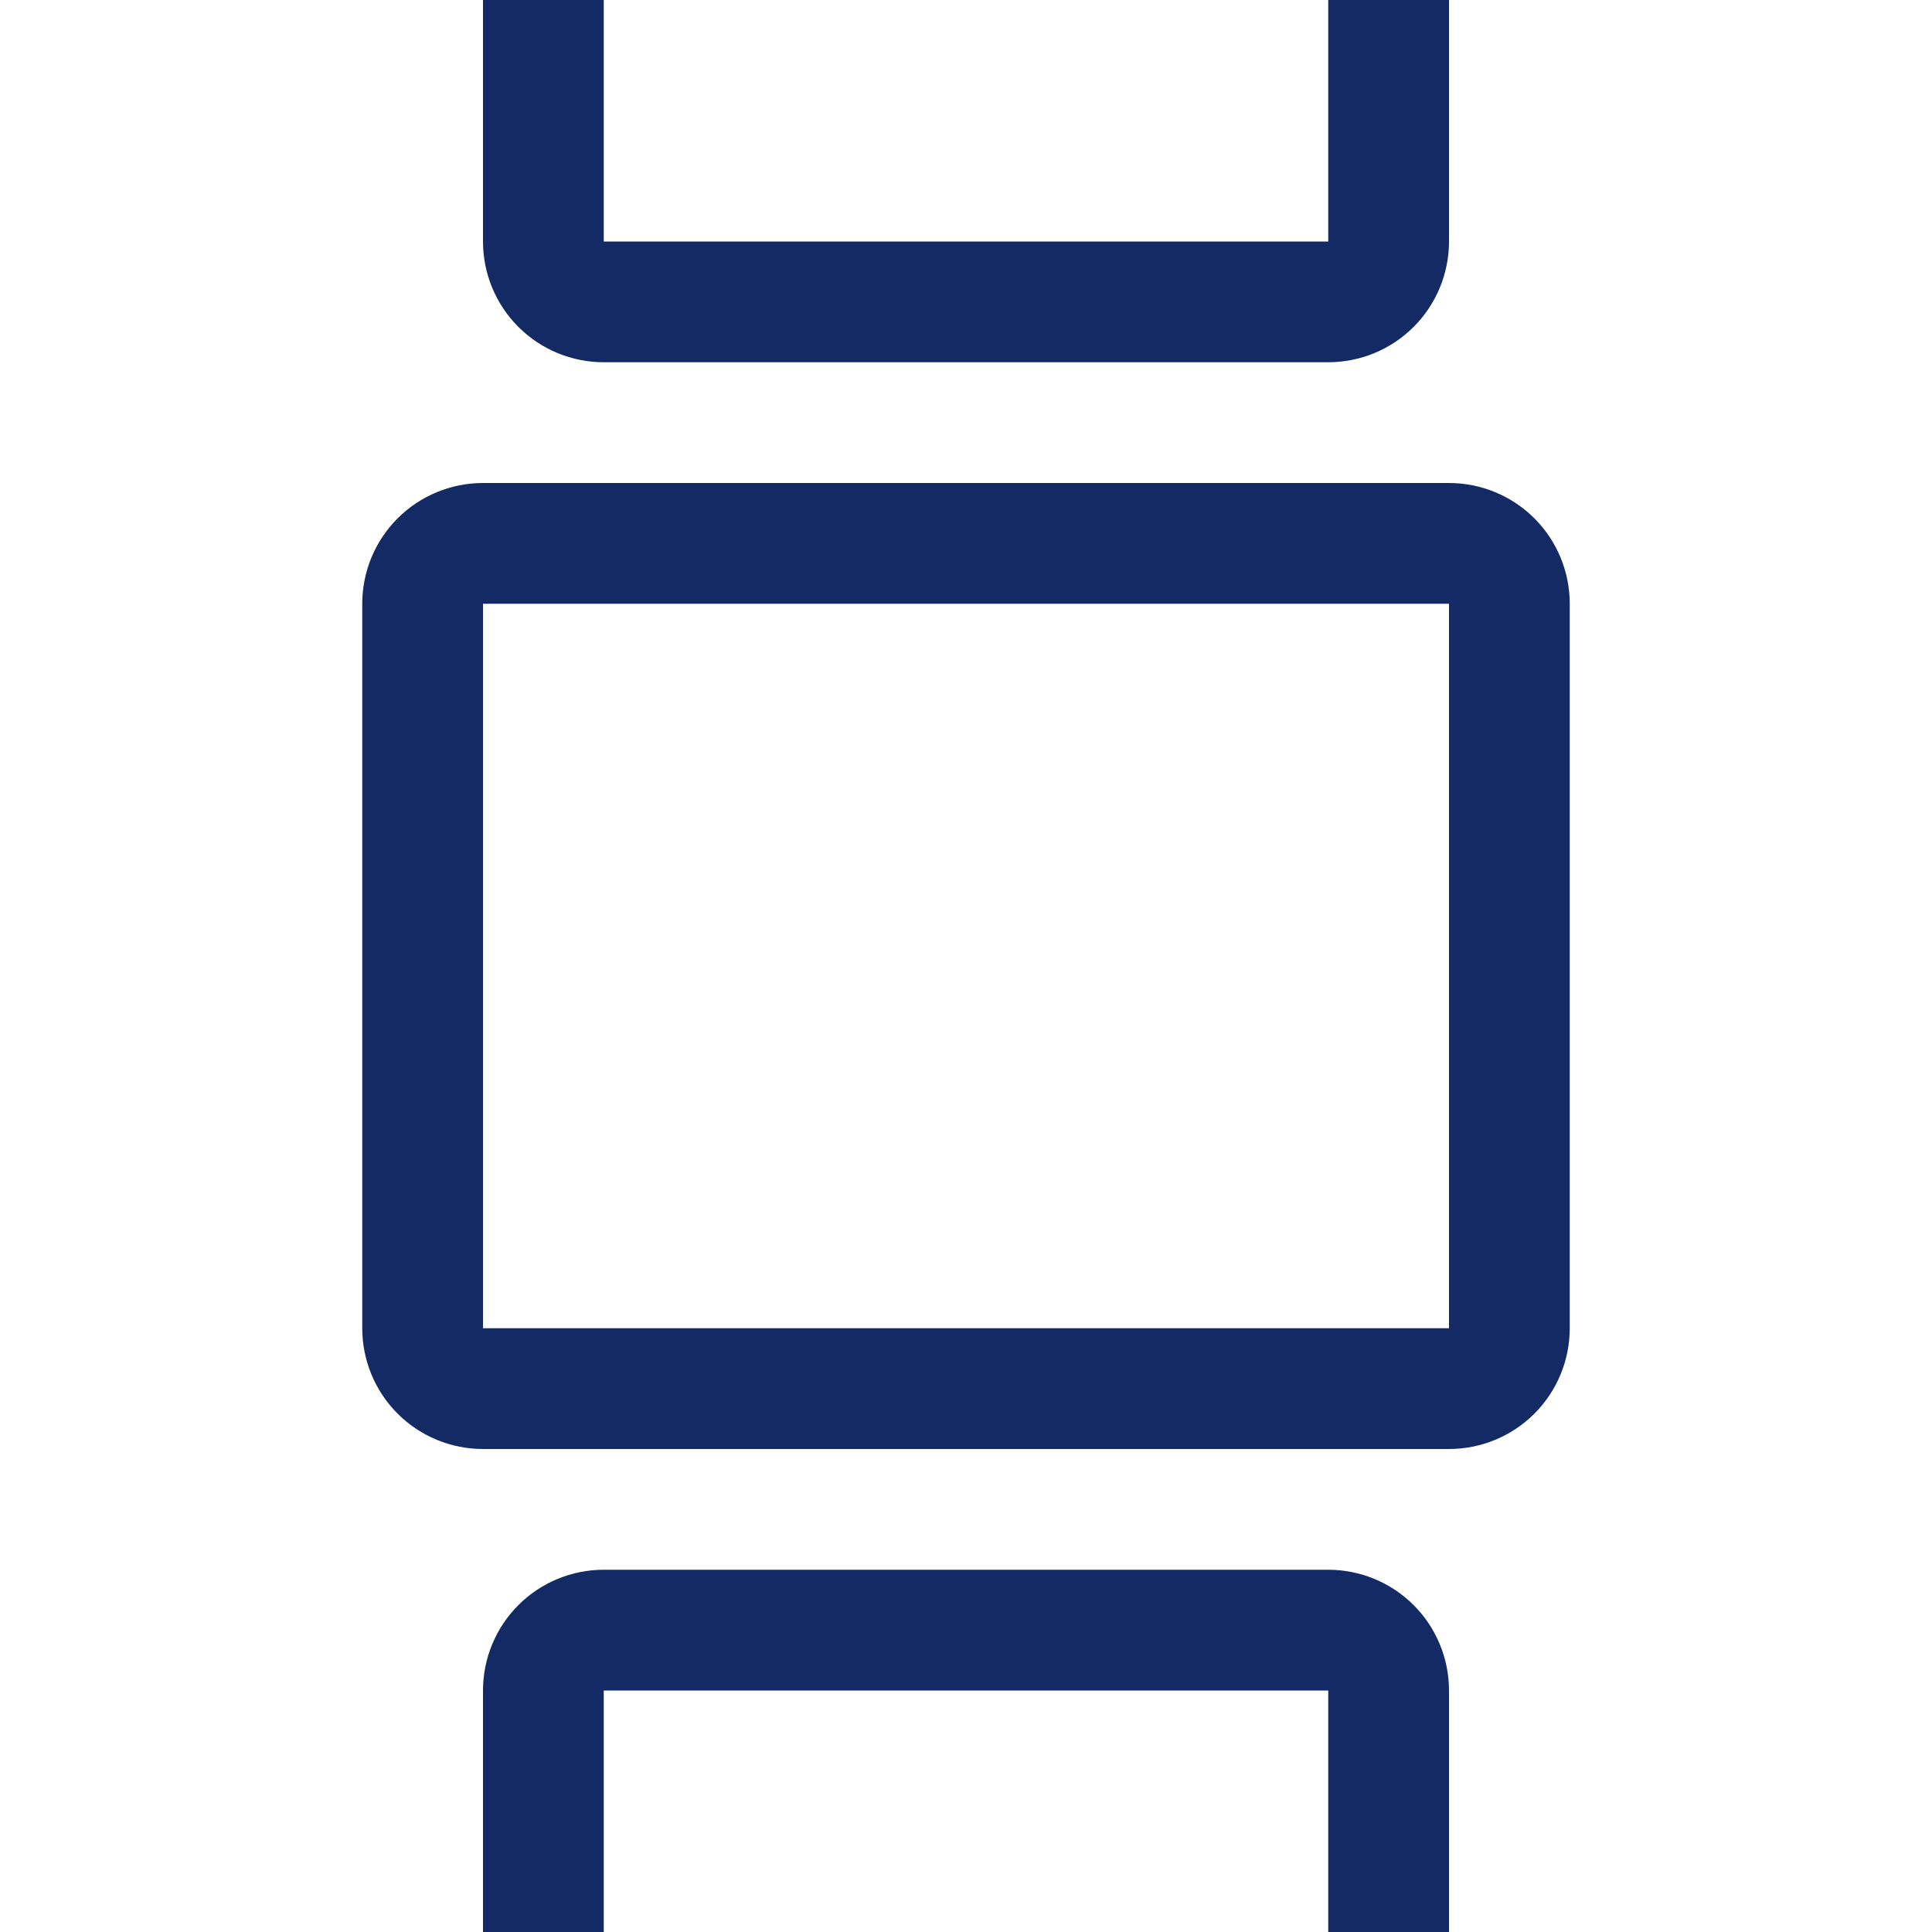 <svg width="40" height="40" viewBox="0 0 40 40" fill="none" xmlns="http://www.w3.org/2000/svg">
<path fill-rule="evenodd" clip-rule="evenodd" d="M30 5V0H27.5V5H12.5V0H10V5C10 5.663 10.263 6.299 10.732 6.768C11.201 7.237 11.837 7.5 12.5 7.5H27.5C28.163 7.5 28.799 7.237 29.268 6.768C29.737 6.299 30 5.663 30 5ZM32.5 12.5V27.5C32.5 28.163 32.237 28.799 31.768 29.268C31.299 29.737 30.663 30 30 30H10C9.337 30 8.701 29.737 8.232 29.268C7.763 28.799 7.5 28.163 7.5 27.5V12.5C7.5 11.837 7.763 11.201 8.232 10.732C8.701 10.263 9.337 10 10 10H30C30.663 10 31.299 10.263 31.768 10.732C32.237 11.201 32.5 11.837 32.5 12.5ZM10 27.5H30V12.5H10V27.5ZM30 35V40H27.5V35H12.5V40H10V35C10 34.337 10.263 33.701 10.732 33.232C11.201 32.763 11.837 32.5 12.5 32.5H27.5C28.163 32.5 28.799 32.763 29.268 33.232C29.737 33.701 30 34.337 30 35Z" fill="#132A64"/>
</svg>
